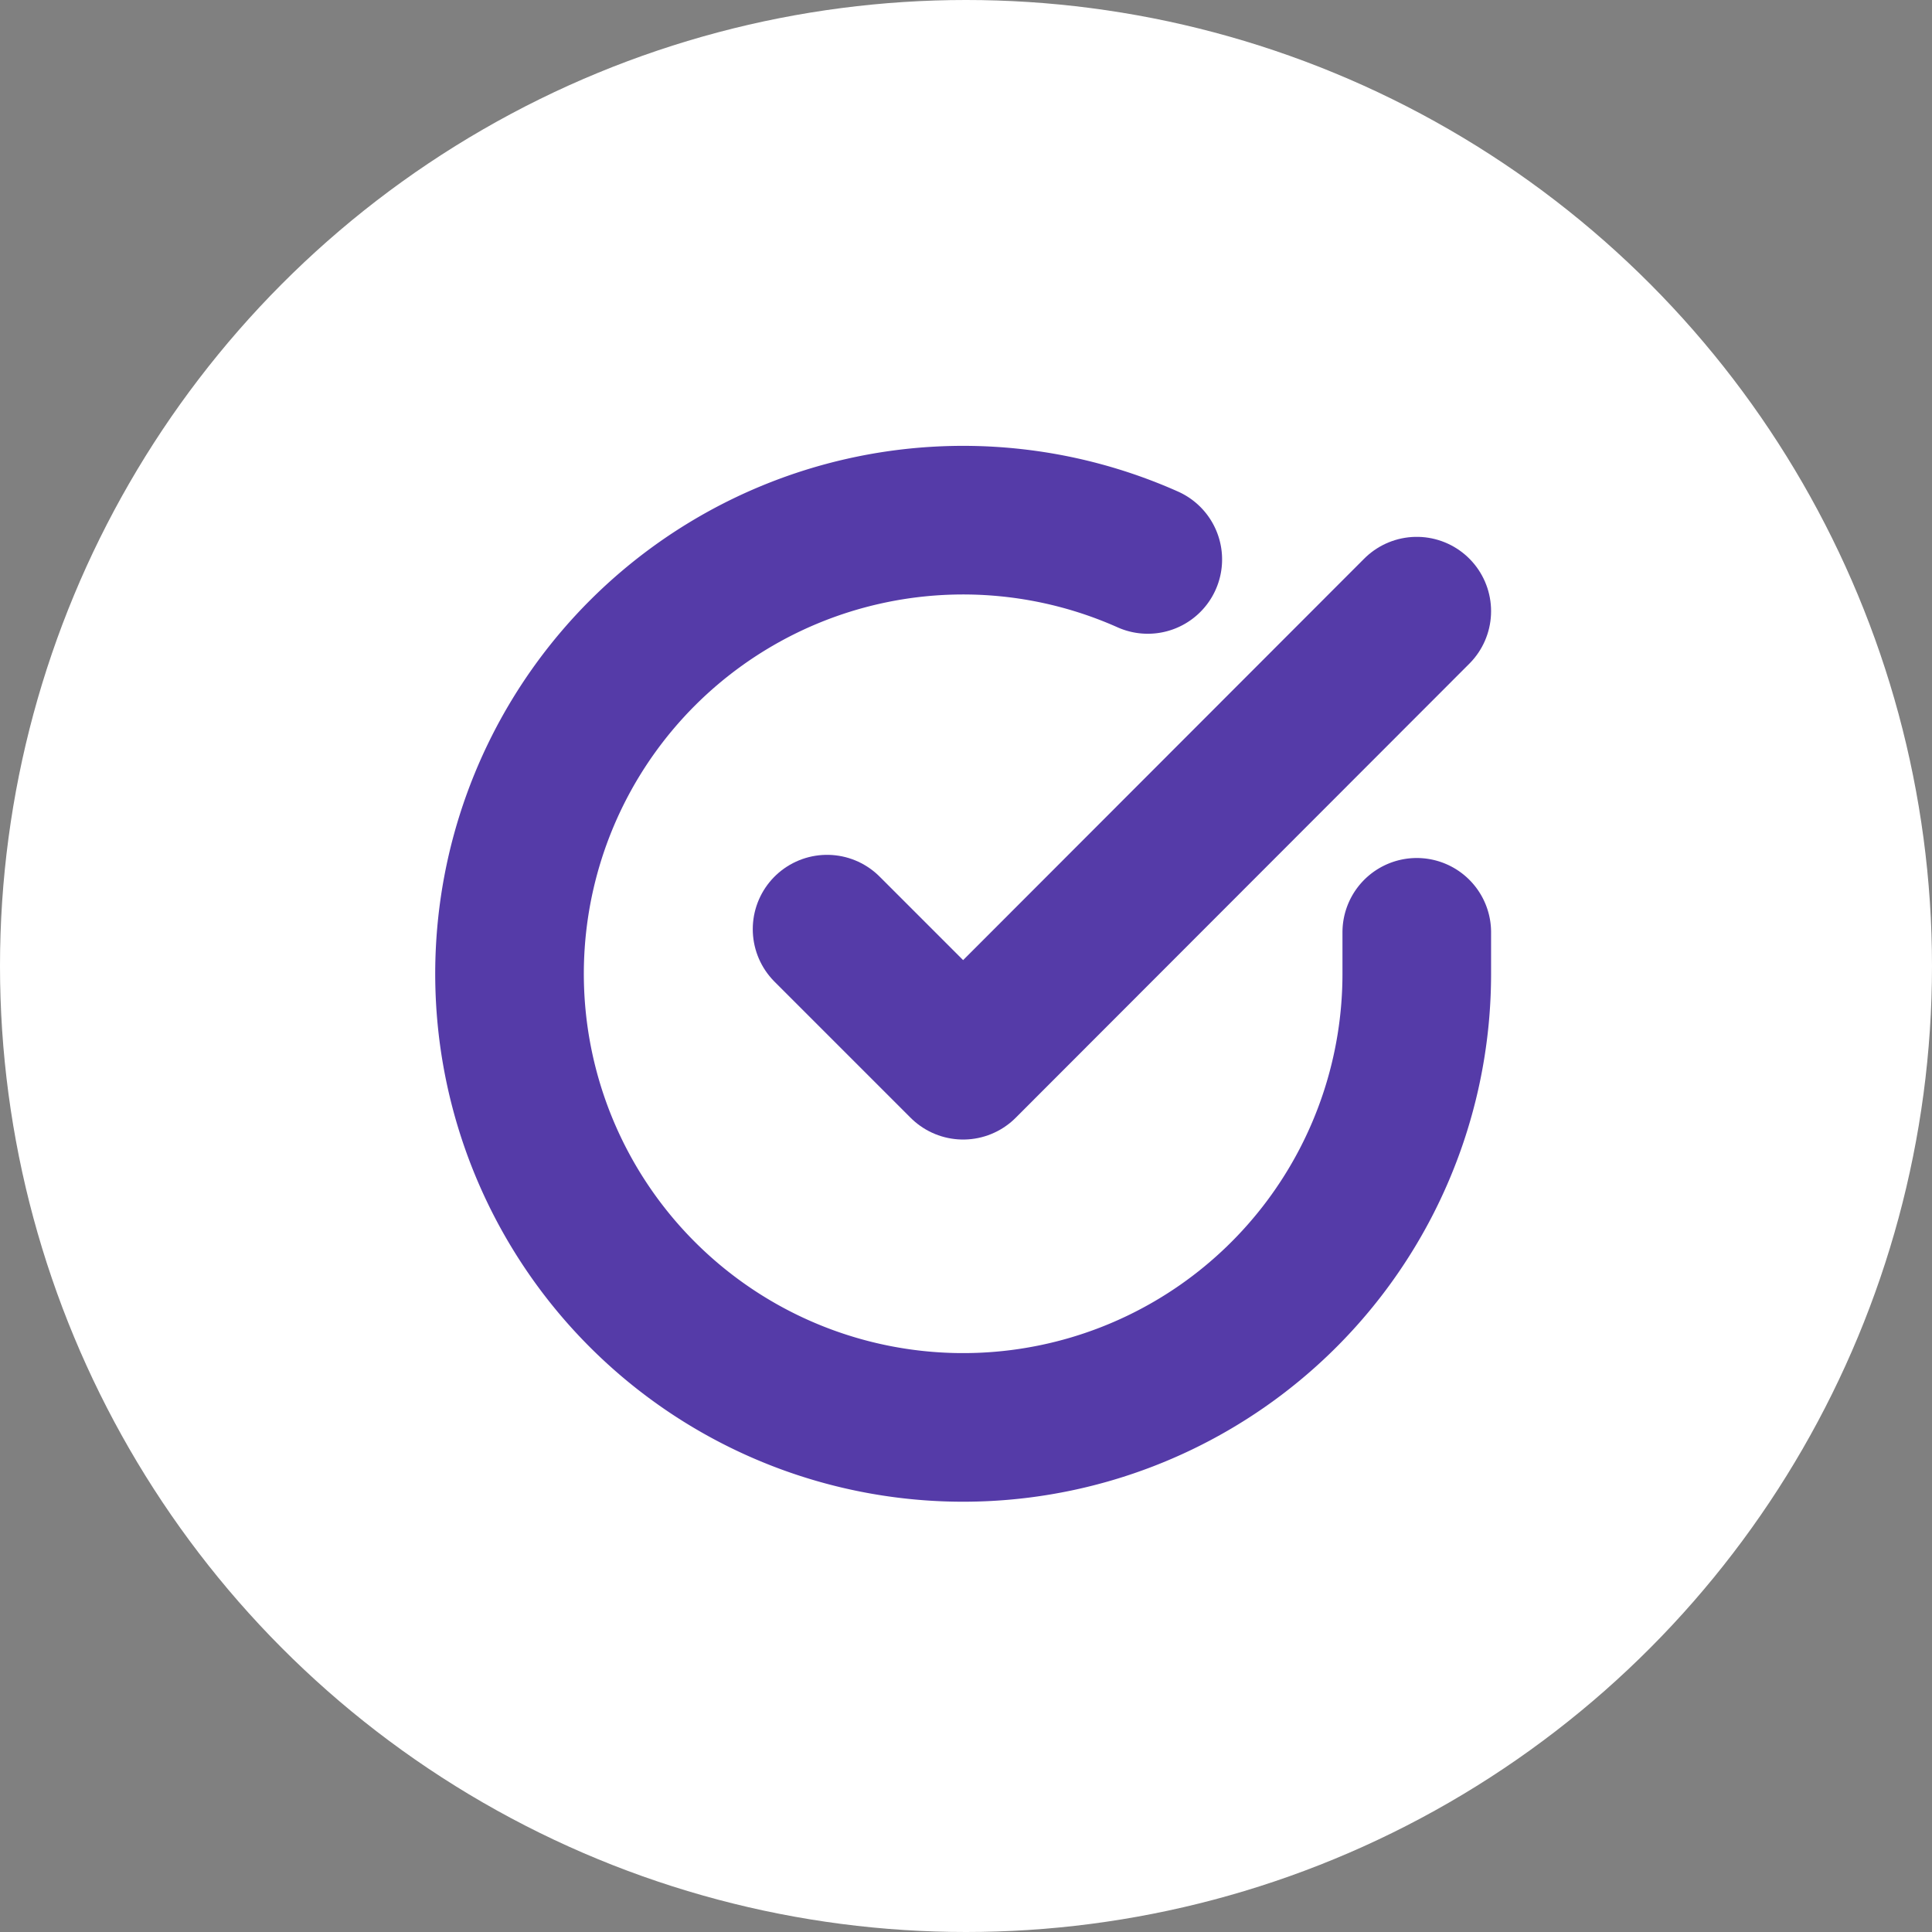 <svg xmlns="http://www.w3.org/2000/svg" width="78" height="78" viewBox="0 0 78 78">
    <rect x="0" y="0" width="78" height="78" fill="#808080" stroke="none"/>
    <defs>
        <style>
            .cls-2{fill:none;stroke:#553ba8;stroke-linecap:round;stroke-linejoin:round;stroke-width:6px}
        </style>
    </defs>
    <g id="Group_257" transform="translate(-156 -874)">
        <circle id="Ellipse_244" cx="39" cy="39" r="39" fill="#fff" transform="translate(156 874)"/>
        <g id="Icon_feather-check-circle" transform="translate(176.571 895)">
            <path id="Path_9626" d="M39.628 19.631v1.685a18.314 18.314 0 1 1-10.86-16.739" class="cls-2" transform="translate(-3 -2.991)"/>
            <path id="Path_9627" d="M37.308 6L18.994 24.332 13.5 18.838" class="cls-2" transform="translate(-.68 -2.326)"/>
        </g>
    </g>
</svg>
